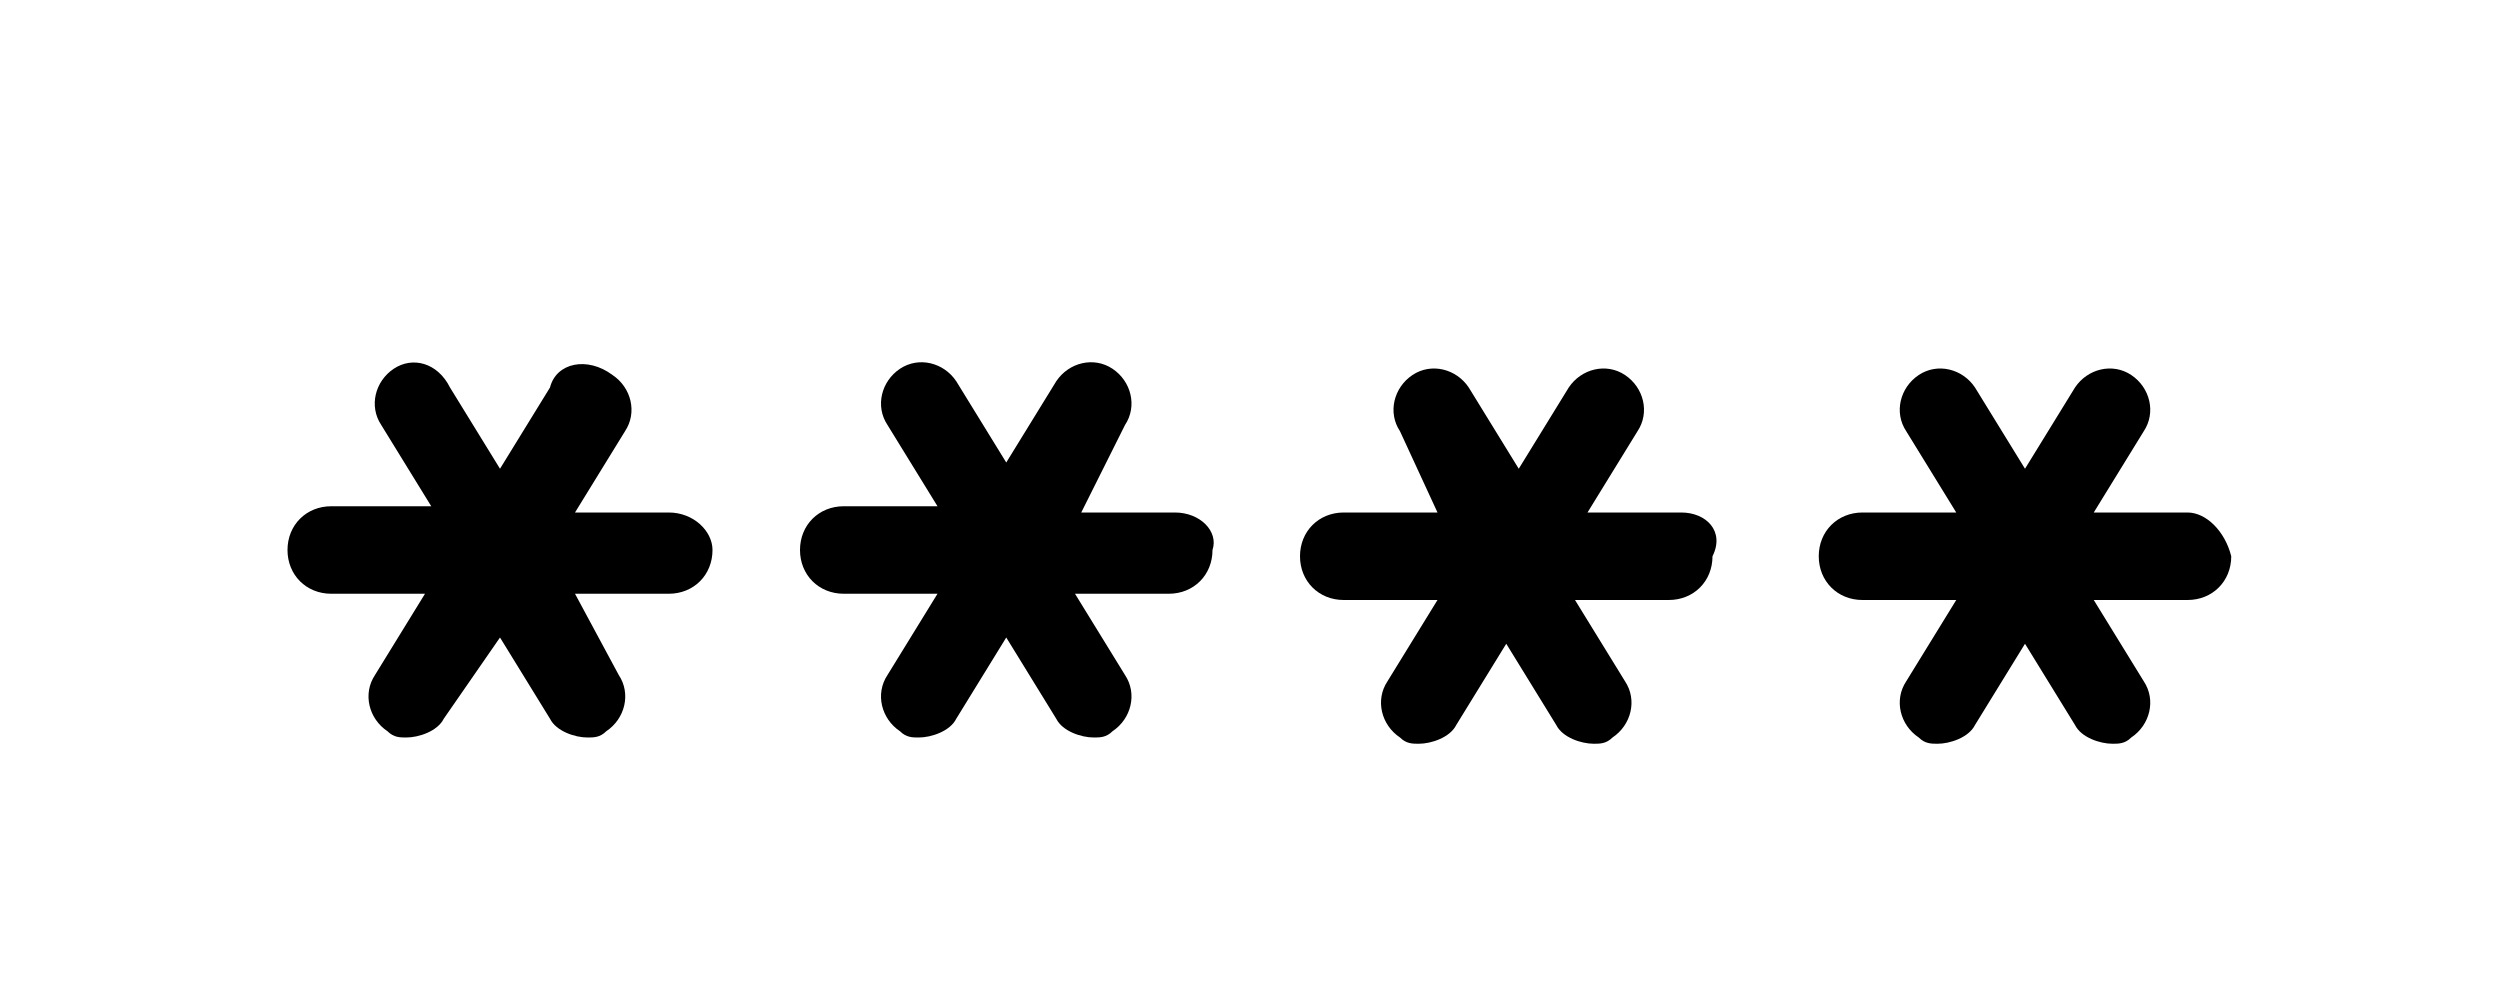 <?xml version="1.0" encoding="utf-8"?>
<!-- Generator: Adobe Illustrator 18.0.0, SVG Export Plug-In . SVG Version: 6.00 Build 0)  -->
<!DOCTYPE svg PUBLIC "-//W3C//DTD SVG 1.1//EN" "http://www.w3.org/Graphics/SVG/1.1/DTD/svg11.dtd">
<svg version="1.1" id="Capa_1" xmlns="http://www.w3.org/2000/svg" xmlns:xlink="http://www.w3.org/1999/xlink" x="0px" y="0px"
	 viewBox="0 0 40 16" enable-background="new 0 0 40 16" xml:space="preserve">
<path d="M18.8,8.2h-1.5L18,6.8c0.2-0.3,0.1-0.7-0.2-0.9c-0.3-0.2-0.7-0.1-0.9,0.2l-0.8,1.3l-0.8-1.3c-0.2-0.3-0.6-0.4-0.9-0.2
	c-0.3,0.2-0.4,0.6-0.2,0.9l0.8,1.3h-1.5c-0.4,0-0.7,0.3-0.7,0.7c0,0.4,0.3,0.7,0.7,0.7h1.5l-0.8,1.3c-0.2,0.3-0.1,0.7,0.2,0.9
	c0.1,0.1,0.2,0.1,0.3,0.1c0.2,0,0.5-0.1,0.6-0.3l0.8-1.3l0.8,1.3c0.1,0.2,0.4,0.3,0.6,0.3c0.1,0,0.2,0,0.3-0.1
	c0.3-0.2,0.4-0.6,0.2-0.9l-0.8-1.3h1.5c0.4,0,0.7-0.3,0.7-0.7C19.5,8.5,19.2,8.2,18.8,8.2"/>
<path d="M10.7,8.2H9.2l0.8-1.3c0.2-0.3,0.1-0.7-0.2-0.9C9.4,5.7,8.9,5.8,8.8,6.2L8,7.5L7.2,6.2C7,5.8,6.6,5.7,6.3,5.9
	C6,6.1,5.9,6.5,6.1,6.8l0.8,1.3H5.3c-0.4,0-0.7,0.3-0.7,0.7c0,0.4,0.3,0.7,0.7,0.7h1.5l-0.8,1.3c-0.2,0.3-0.1,0.7,0.2,0.9
	c0.1,0.1,0.2,0.1,0.3,0.1c0.2,0,0.5-0.1,0.6-0.3L8,10.2l0.8,1.3c0.1,0.2,0.4,0.3,0.6,0.3c0.1,0,0.2,0,0.3-0.1
	c0.3-0.2,0.4-0.6,0.2-0.9L9.2,9.5h1.5c0.4,0,0.7-0.3,0.7-0.7C11.4,8.5,11.1,8.2,10.7,8.2"/>
<path d="M26.9,8.2h-1.5l0.8-1.3c0.2-0.3,0.1-0.7-0.2-0.9c-0.3-0.2-0.7-0.1-0.9,0.2l-0.8,1.3l-0.8-1.3c-0.2-0.3-0.6-0.4-0.9-0.2
	c-0.3,0.2-0.4,0.6-0.2,0.9L23,8.2h-1.5c-0.4,0-0.7,0.3-0.7,0.7c0,0.4,0.3,0.7,0.7,0.7H23l-0.8,1.3c-0.2,0.3-0.1,0.7,0.2,0.9
	c0.1,0.1,0.2,0.1,0.3,0.1c0.2,0,0.5-0.1,0.6-0.3l0.8-1.3l0.8,1.3c0.1,0.2,0.4,0.3,0.6,0.3c0.1,0,0.2,0,0.3-0.1
	c0.3-0.2,0.4-0.6,0.2-0.9l-0.8-1.3h1.5c0.4,0,0.7-0.3,0.7-0.7C27.6,8.5,27.3,8.2,26.9,8.2"/>
<path d="M35,8.2h-1.5l0.8-1.3c0.2-0.3,0.1-0.7-0.2-0.9c-0.3-0.2-0.7-0.1-0.9,0.2l-0.8,1.3l-0.8-1.3c-0.2-0.3-0.6-0.4-0.9-0.2
	c-0.3,0.2-0.4,0.6-0.2,0.9l0.8,1.3h-1.5c-0.4,0-0.7,0.3-0.7,0.7c0,0.4,0.3,0.7,0.7,0.7h1.5l-0.8,1.3c-0.2,0.3-0.1,0.7,0.2,0.9
	c0.1,0.1,0.2,0.1,0.3,0.1c0.2,0,0.5-0.1,0.6-0.3l0.8-1.3l0.8,1.3c0.1,0.2,0.4,0.3,0.6,0.3c0.1,0,0.2,0,0.3-0.1
	c0.3-0.2,0.4-0.6,0.2-0.9l-0.8-1.3H35c0.4,0,0.7-0.3,0.7-0.7C35.6,8.5,35.3,8.2,35,8.2"/>
<g>
</g>
<g>
</g>
<g>
</g>
<g>
</g>
<g>
</g>
<g>
</g>
</svg>
